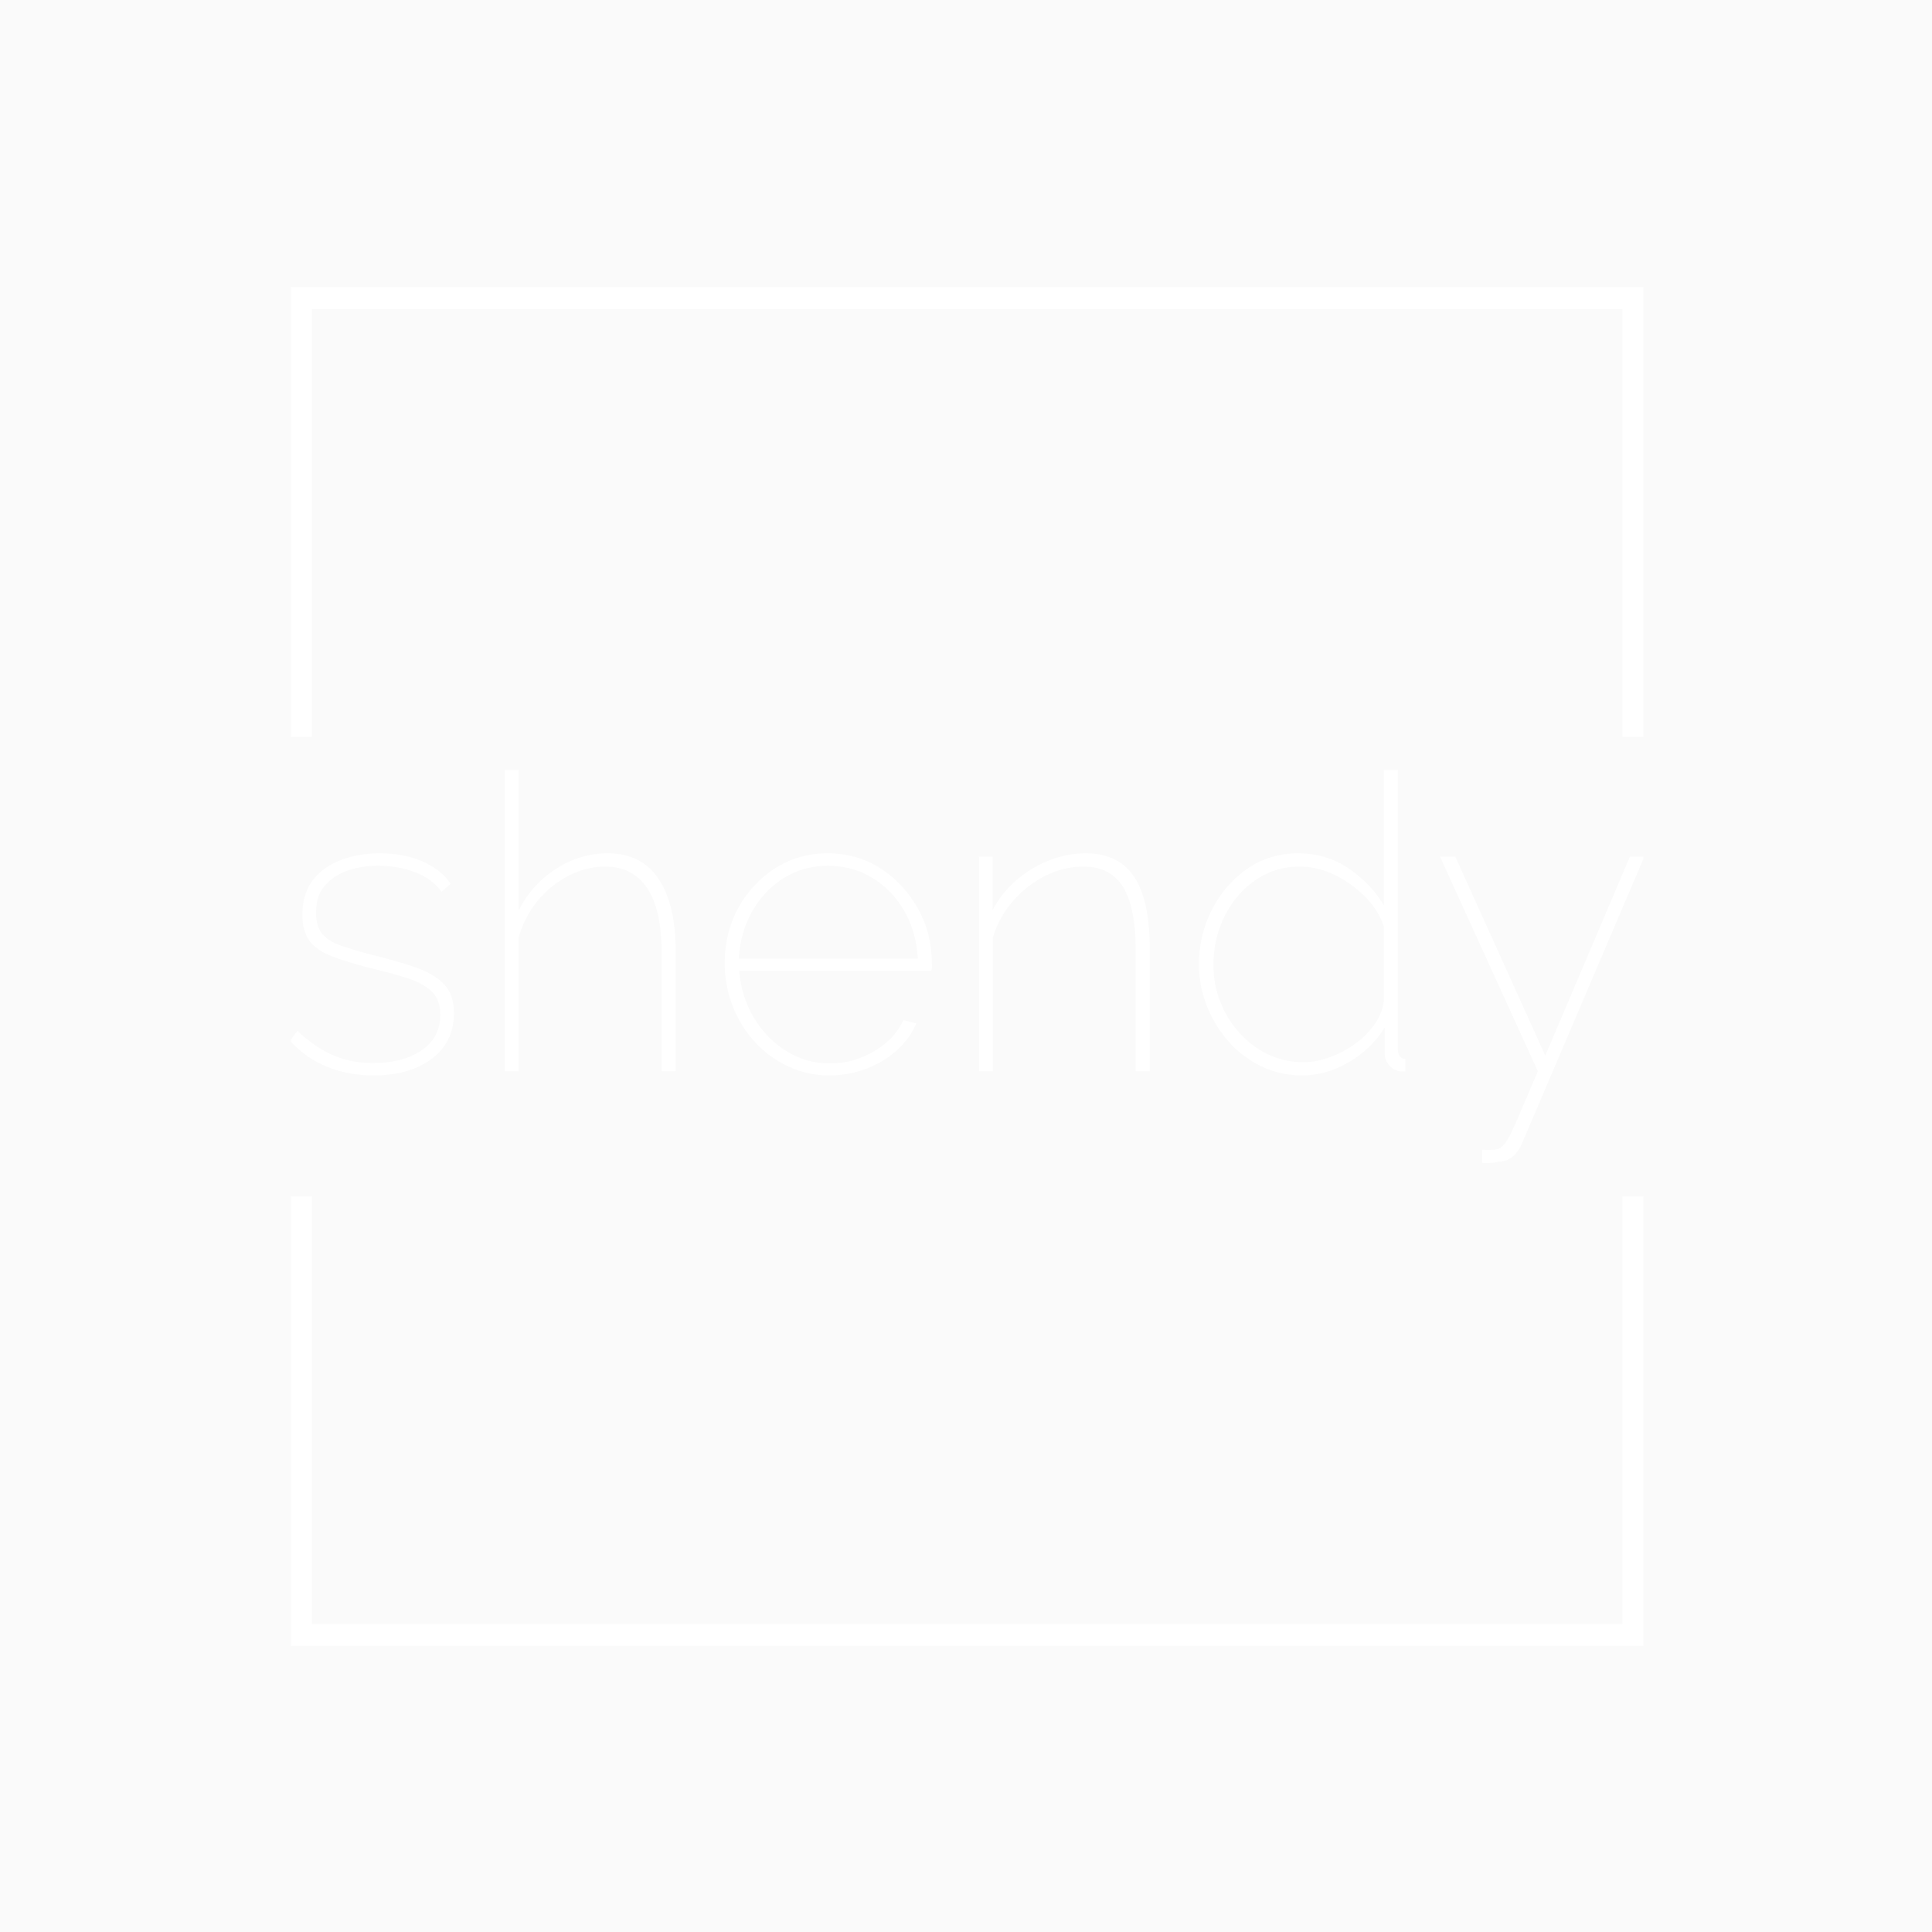 <svg xmlns="http://www.w3.org/2000/svg" version="1.1" xmlns:xlink="http://www.w3.org/1999/xlink" xmlns:svgjs="http://svgjs.dev/svgjs" width="1000" height="1000" viewBox="0 0 1000 1000"><rect width="1000" height="1000" fill="#fafafa"></rect><g transform="matrix(0.7,0,0,0.7,150.619,146.087)"><svg viewBox="0 0 244 247" data-background-color="#fafafa" preserveAspectRatio="xMidYMid meet" height="1012" width="1000" xmlns="http://www.w3.org/2000/svg" xmlns:xlink="http://www.w3.org/1999/xlink"><g id="tight-bounds" transform="matrix(1,0,0,1,-0.216,-0.1)"><svg viewBox="0 0 244.431 247.2" height="247.2" width="244.431"><g><svg></svg></g><g><svg viewBox="0 0 244.431 247.2" height="247.2" width="244.431"><g transform="matrix(1,0,0,1,0,88.12)"><svg viewBox="0 0 244.431 70.96" height="70.96" width="244.431"><g><svg viewBox="0 0 244.431 70.96" height="70.96" width="244.431"><g><svg viewBox="0 0 244.431 70.96" height="70.96" width="244.431"><g><svg viewBox="0 0 244.431 70.96" height="70.96" width="244.431"><g id="textblocktransform"><svg viewBox="0 0 244.431 70.96" height="70.96" width="244.431" id="textblock"><g><svg viewBox="0 0 244.431 70.96" height="70.96" width="244.431"><g transform="matrix(1,0,0,1,0,0)"><svg width="244.431" viewBox="1.8 -36.5 164.04 47.625" height="70.96" data-palette-color="#ffffff"><path d="M11.9 0.5L11.9 0.5Q8.9 0.5 6.33-0.53 3.75-1.55 1.8-3.7L1.8-3.7 2.7-4.9Q4.8-2.9 7-1.95 9.2-1 11.85-1L11.85-1Q15.5-1 17.75-2.55 20-4.1 20-6.85L20-6.85Q20-8.65 18.98-9.65 17.95-10.65 16.03-11.28 14.1-11.9 11.35-12.55L11.35-12.55Q8.65-13.25 6.88-13.93 5.1-14.6 4.2-15.75 3.3-16.9 3.3-18.95L3.3-18.95Q3.3-21.55 4.58-23.18 5.85-24.8 7.98-25.6 10.1-26.4 12.65-26.4L12.65-26.4Q15.75-26.4 18-25.35 20.25-24.3 21.25-22.7L21.25-22.7 20.15-21.75Q19.05-23.3 16.98-24.1 14.9-24.9 12.45-24.9L12.45-24.9Q10.45-24.9 8.75-24.3 7.05-23.7 6-22.48 4.95-21.25 4.95-19.2L4.95-19.2Q4.95-17.55 5.7-16.65 6.45-15.75 7.95-15.23 9.45-14.7 11.75-14.1L11.75-14.1Q14.8-13.35 17.03-12.58 19.25-11.8 20.45-10.55 21.65-9.3 21.65-7.05L21.65-7.05Q21.65-3.55 18.98-1.53 16.3 0.5 11.9 0.5ZM48.5-14.7L48.5 0 46.8 0 46.8-14.5Q46.8-19.6 45.05-22.2 43.3-24.8 39.95-24.8L39.95-24.8Q37.7-24.8 35.52-23.68 33.35-22.55 31.77-20.63 30.2-18.7 29.5-16.25L29.5-16.25 29.5 0 27.8 0 27.8-36.5 29.5-36.5 29.5-19.5Q31.1-22.65 34.02-24.53 36.95-26.4 40.25-26.4L40.25-26.4Q42.35-26.4 43.87-25.63 45.4-24.85 46.42-23.33 47.45-21.8 47.97-19.65 48.5-17.5 48.5-14.7L48.5-14.7ZM67.09 0.5L67.09 0.5Q64.5 0.5 62.17-0.58 59.85-1.65 58.12-3.53 56.4-5.4 55.42-7.88 54.45-10.35 54.45-13.15L54.45-13.15Q54.45-16.8 56.1-19.8 57.75-22.8 60.57-24.6 63.4-26.4 66.9-26.4L66.9-26.4Q70.5-26.4 73.32-24.58 76.15-22.75 77.84-19.73 79.55-16.7 79.55-13L79.55-13Q79.55-12.8 79.55-12.6 79.55-12.4 79.5-12.2L79.5-12.2 56.2-12.2Q56.45-9.05 57.97-6.5 59.5-3.95 61.92-2.45 64.34-0.95 67.2-0.95L67.2-0.95Q70.05-0.95 72.55-2.43 75.05-3.9 76.09-6.2L76.09-6.2 77.65-5.8Q76.9-4 75.3-2.55 73.7-1.1 71.57-0.3 69.45 0.5 67.09 0.5ZM56.15-13.65L56.15-13.65 77.84-13.65Q77.65-16.95 76.17-19.48 74.7-22 72.3-23.45 69.9-24.9 66.95-24.9L66.95-24.9Q64.05-24.9 61.67-23.45 59.3-22 57.82-19.45 56.35-16.9 56.15-13.65ZM105.94-14.7L105.94 0 104.24 0 104.24-14.5Q104.24-19.8 102.72-22.3 101.19-24.8 97.89-24.8L97.89-24.8Q95.54-24.8 93.29-23.68 91.04-22.55 89.37-20.63 87.69-18.7 86.94-16.25L86.94-16.25 86.94 0 85.24 0 85.24-26 86.89-26 86.89-19.5Q87.94-21.55 89.72-23.1 91.49-24.65 93.69-25.53 95.89-26.4 98.19-26.4L98.19-26.4Q100.24-26.4 101.72-25.65 103.19-24.9 104.12-23.45 105.04-22 105.49-19.8 105.94-17.6 105.94-14.7L105.94-14.7ZM111.89-12.9L111.89-12.9Q111.89-16.55 113.47-19.6 115.04-22.65 117.74-24.53 120.44-26.4 123.89-26.4L123.89-26.4Q127.39-26.4 130.09-24.53 132.79-22.65 134.29-20.1L134.29-20.1 134.29-36.5 135.99-36.5 135.99-2.6Q135.99-2.1 136.24-1.8 136.49-1.5 136.89-1.5L136.89-1.5 136.89 0Q136.29 0.05 135.99-0.05L135.99-0.05Q135.29-0.25 134.84-0.85 134.39-1.45 134.39-2.15L134.39-2.15 134.39-5.3Q132.79-2.7 130.04-1.1 127.29 0.5 124.39 0.5L124.39 0.5Q121.69 0.5 119.39-0.63 117.09-1.75 115.42-3.68 113.74-5.6 112.82-8 111.89-10.4 111.89-12.9ZM134.29-8.6L134.29-8.6 134.29-17.55Q133.59-19.6 131.94-21.23 130.29-22.85 128.24-23.83 126.19-24.8 124.14-24.8L124.14-24.8Q121.74-24.8 119.82-23.8 117.89-22.8 116.49-21.1 115.09-19.4 114.37-17.28 113.64-15.15 113.64-12.9L113.64-12.9Q113.64-10.55 114.47-8.43 115.29-6.3 116.82-4.63 118.34-2.95 120.32-2.02 122.29-1.1 124.59-1.1L124.59-1.1Q126.04-1.1 127.67-1.68 129.29-2.25 130.77-3.3 132.24-4.35 133.19-5.73 134.14-7.1 134.29-8.6ZM146.19 11.1L146.19 9.5Q146.99 9.55 147.64 9.5 148.29 9.45 148.54 9.15L148.54 9.15Q148.84 8.95 149.26 8.28 149.69 7.6 150.51 5.68 151.34 3.75 152.94 0L152.94 0 141.09-26 142.94-26 153.84-1.9 164.09-26 165.84-26 150.99 8.8Q150.74 9.4 150.34 9.88 149.94 10.35 149.46 10.63 148.99 10.9 148.24 10.95L148.24 10.95Q147.79 11.05 147.29 11.1 146.79 11.15 146.19 11.1L146.19 11.1Z" opacity="1" transform="matrix(1,0,0,1,0,0)" fill="#ffffff" class="undefined-text-0" data-fill-palette-color="primary" id="text-0"></path></svg></g></svg></g></svg></g></svg></g><g></g></svg></g></svg></g></svg></g><path d="M0 82.12L0 1 244.431 1 244.431 82.12 240.476 82.12 240.476 4.956 3.956 4.956 3.956 82.12 0 82.12M0 165.08L0 246.2 244.431 246.2 244.431 165.08 240.476 165.08 240.476 242.244 3.956 242.244 3.956 165.08 0 165.08" fill="#ffffff" stroke="transparent" data-fill-palette-color="primary"></path></svg></g><defs></defs></svg><rect width="244.431" height="247.2" fill="none" stroke="none" visibility="hidden"></rect></g></svg></g></svg>